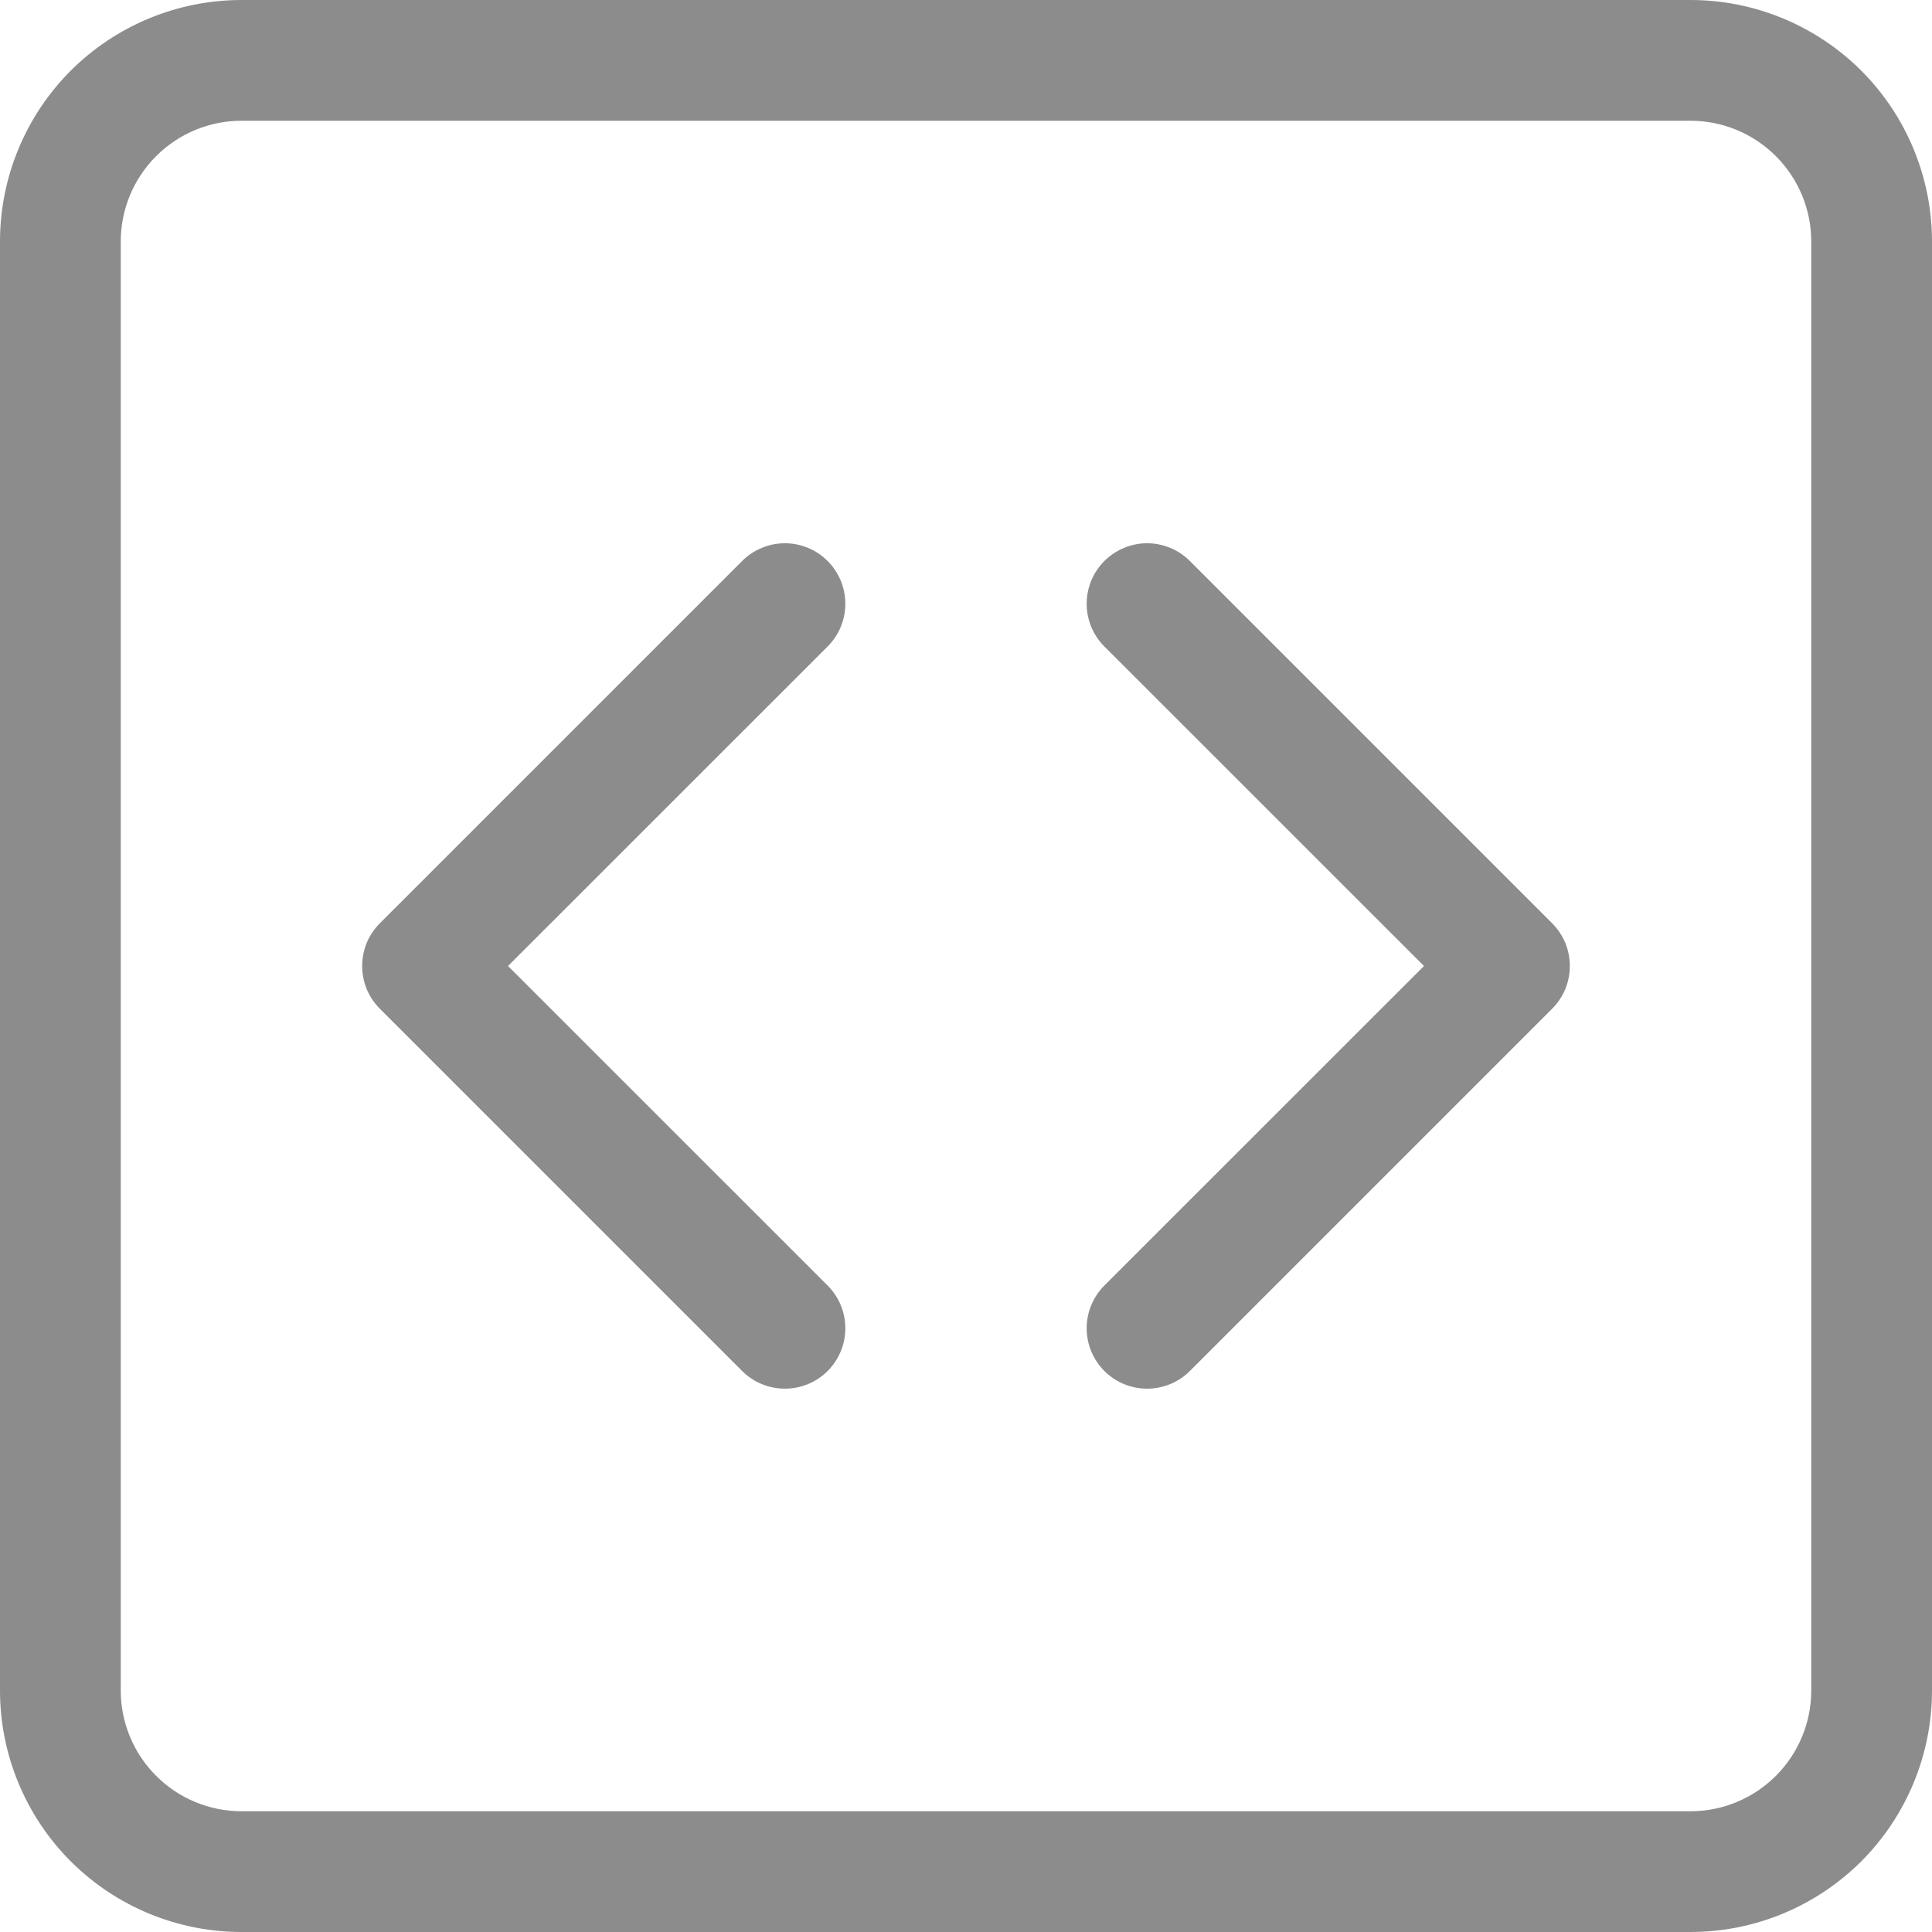 <svg width="22" height="22" viewBox="0 0 22 22" fill="none" xmlns="http://www.w3.org/2000/svg">
<g clip-path="url(#clip0_56_312)">
<path d="M19.25 1.375C19.615 1.375 19.964 1.52 20.222 1.778C20.48 2.036 20.625 2.385 20.625 2.75V19.25C20.625 19.615 20.48 19.964 20.222 20.222C19.964 20.48 19.615 20.625 19.25 20.625H2.75C2.385 20.625 2.036 20.48 1.778 20.222C1.52 19.964 1.375 19.615 1.375 19.25V2.75C1.375 2.385 1.52 2.036 1.778 1.778C2.036 1.52 2.385 1.375 2.75 1.375H19.25ZM2.75 0C2.021 0 1.321 0.29 0.805 0.805C0.29 1.321 0 2.021 0 2.75L0 19.25C0 19.979 0.29 20.679 0.805 21.195C1.321 21.71 2.021 22 2.75 22H19.25C19.979 22 20.679 21.71 21.195 21.195C21.71 20.679 22 19.979 22 19.25V2.75C22 2.021 21.71 1.321 21.195 0.805C20.679 0.29 19.979 0 19.25 0L2.75 0Z" fill="#8C8C8C"/>
<path d="M9.424 6.388C9.488 6.452 9.539 6.528 9.574 6.612C9.608 6.695 9.626 6.785 9.626 6.875C9.626 6.965 9.608 7.055 9.574 7.138C9.539 7.222 9.488 7.298 9.424 7.362L5.785 11L9.424 14.638C9.553 14.767 9.626 14.942 9.626 15.125C9.626 15.308 9.553 15.483 9.424 15.612C9.295 15.741 9.12 15.813 8.938 15.813C8.755 15.813 8.58 15.741 8.451 15.612L4.326 11.487C4.262 11.423 4.211 11.347 4.176 11.264C4.142 11.18 4.124 11.09 4.124 11C4.124 10.91 4.142 10.82 4.176 10.736C4.211 10.653 4.262 10.577 4.326 10.513L8.451 6.388C8.515 6.324 8.59 6.273 8.674 6.239C8.758 6.204 8.847 6.186 8.938 6.186C9.028 6.186 9.117 6.204 9.201 6.239C9.285 6.273 9.36 6.324 9.424 6.388ZM12.576 6.388C12.512 6.452 12.461 6.528 12.426 6.612C12.392 6.695 12.374 6.785 12.374 6.875C12.374 6.965 12.392 7.055 12.426 7.138C12.461 7.222 12.512 7.298 12.576 7.362L16.215 11L12.576 14.638C12.447 14.767 12.374 14.942 12.374 15.125C12.374 15.308 12.447 15.483 12.576 15.612C12.705 15.741 12.88 15.813 13.062 15.813C13.245 15.813 13.42 15.741 13.549 15.612L17.674 11.487C17.738 11.423 17.789 11.347 17.824 11.264C17.858 11.18 17.876 11.09 17.876 11C17.876 10.91 17.858 10.82 17.824 10.736C17.789 10.653 17.738 10.577 17.674 10.513L13.549 6.388C13.485 6.324 13.409 6.273 13.326 6.239C13.242 6.204 13.153 6.186 13.062 6.186C12.972 6.186 12.883 6.204 12.799 6.239C12.716 6.273 12.64 6.324 12.576 6.388Z" fill="#8C8C8C"/>
</g>
<defs>
<clipPath id="clip0_56_312">
<rect width="22" height="22" fill="white"/>
</clipPath>
</defs>
</svg>
